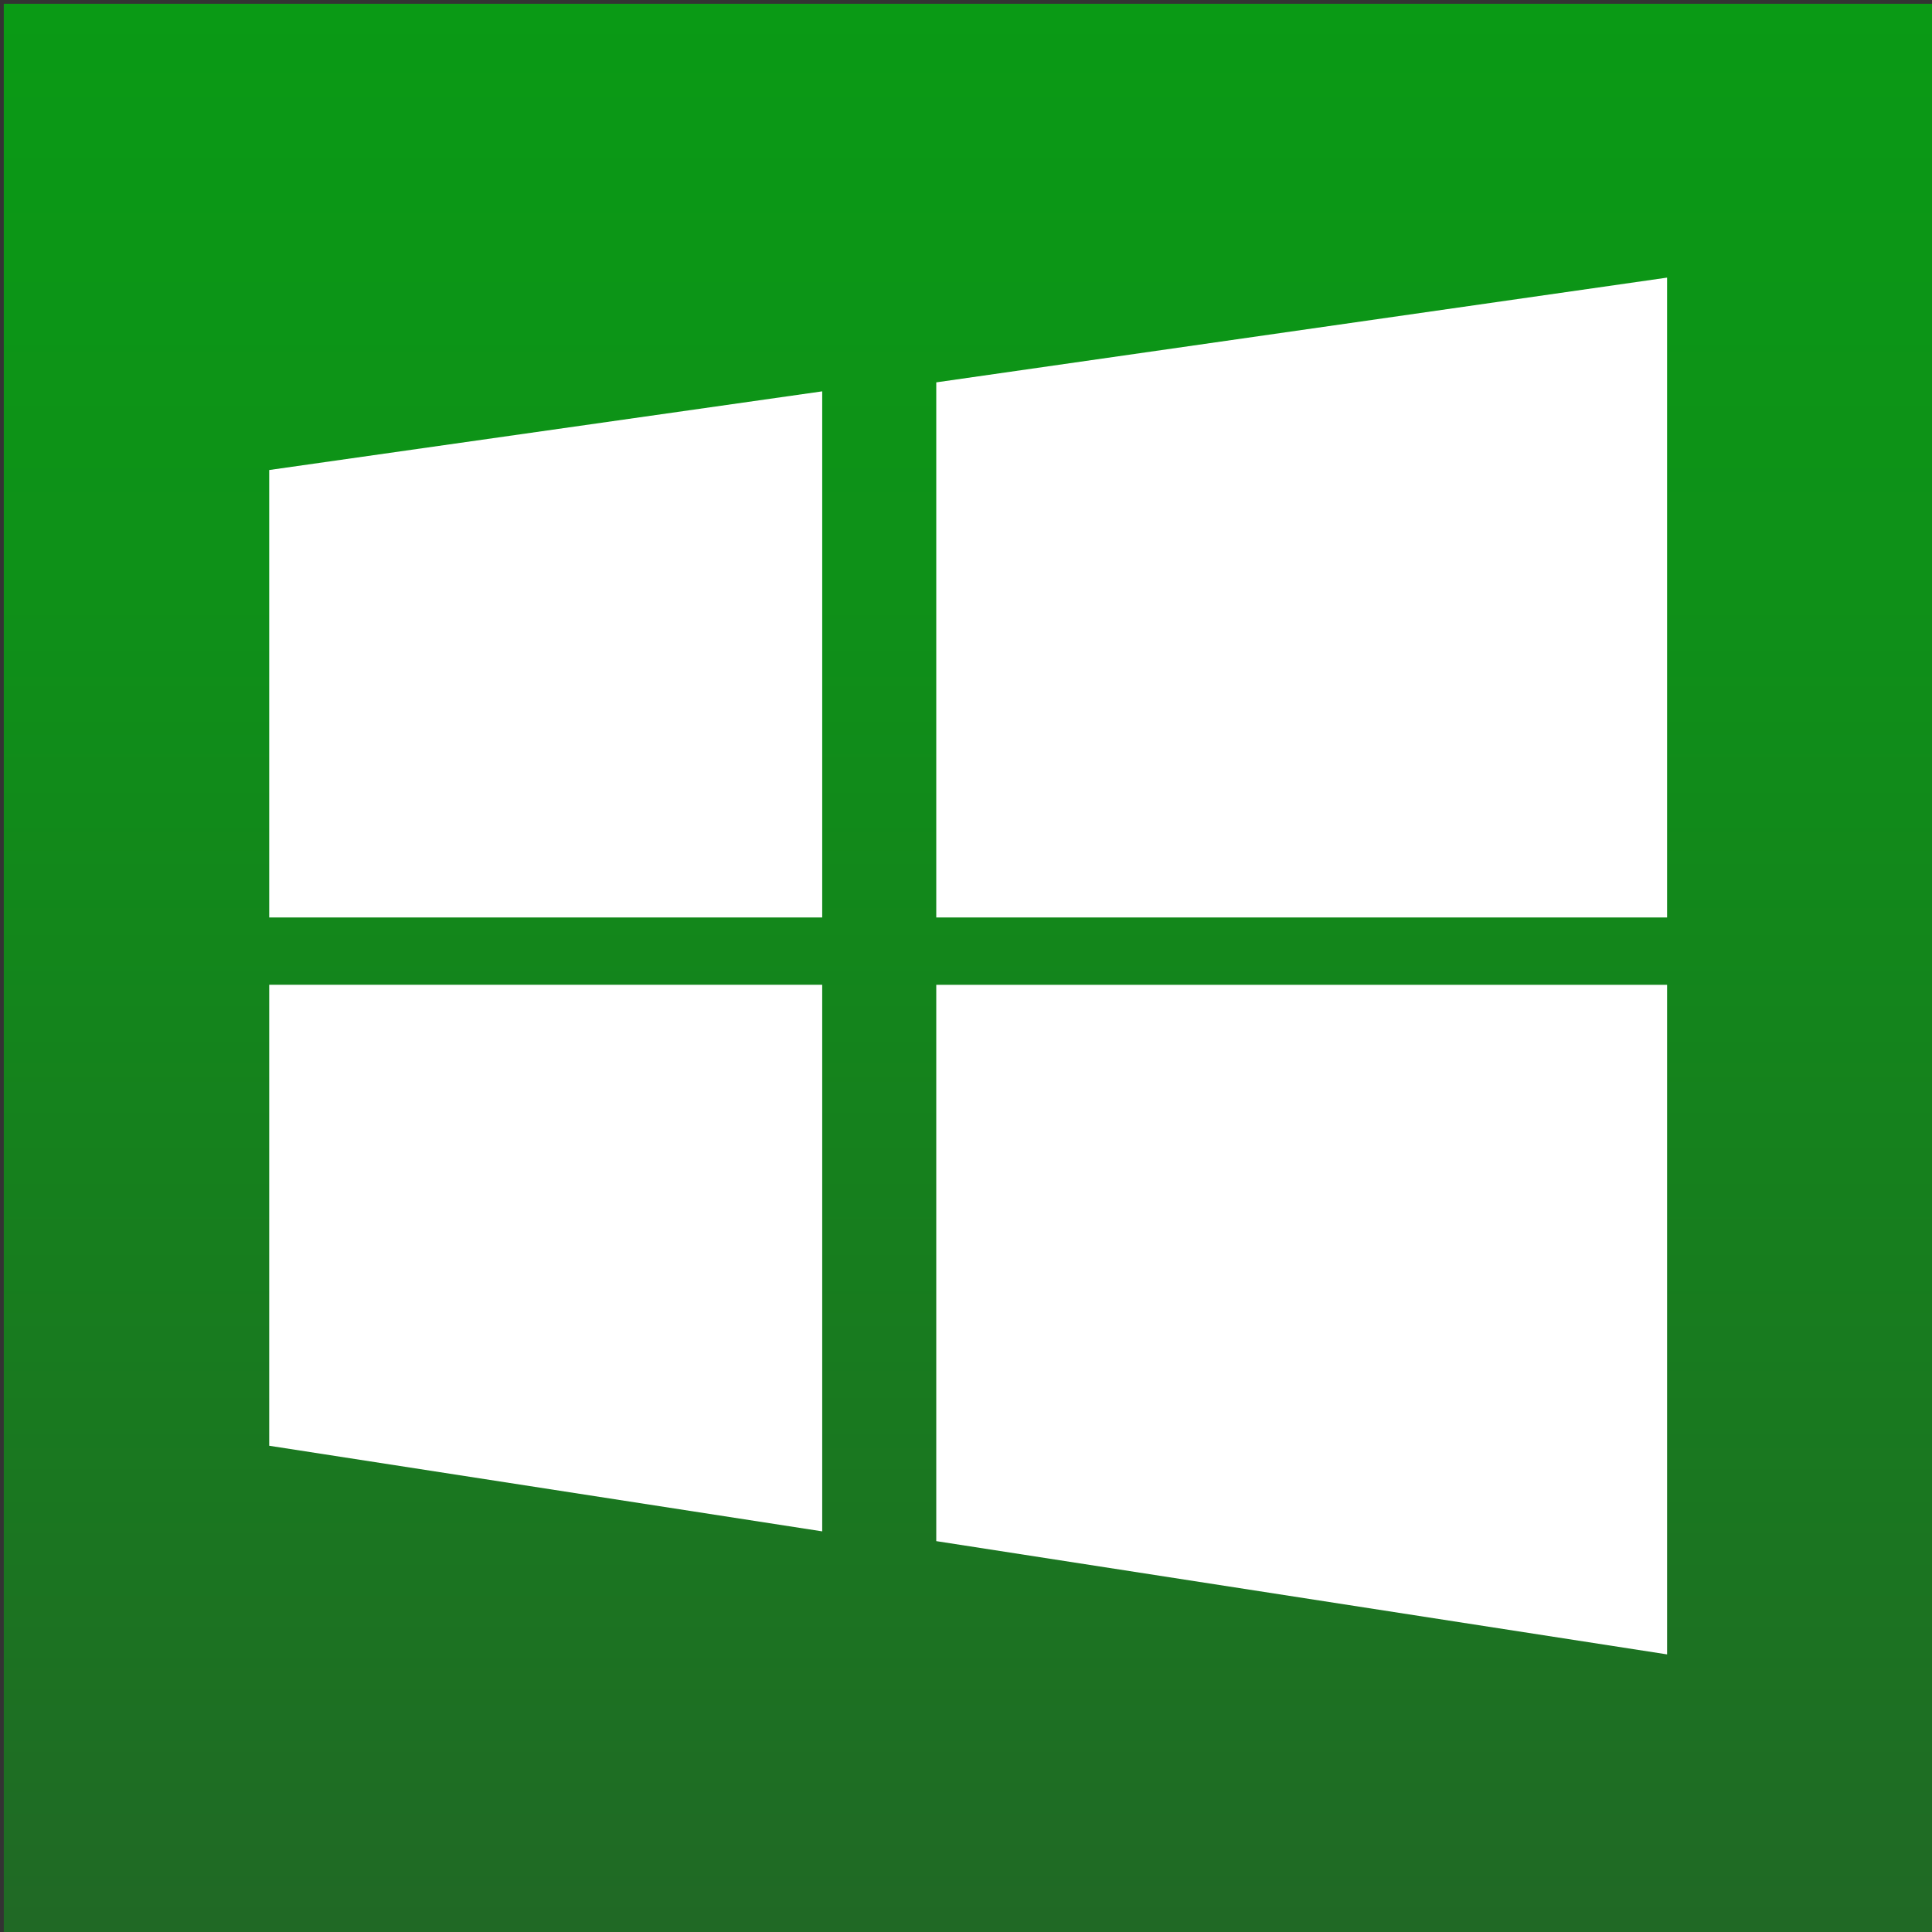 <?xml version="1.0" encoding="utf-8"?>
<!DOCTYPE svg PUBLIC "-//W3C//DTD SVG 1.1//EN" "http://www.w3.org/Graphics/SVG/1.1/DTD/svg11.dtd">
<svg version="1.1" id="Layer_1" xmlns="http://www.w3.org/2000/svg" viewBox="0 0 512 512">
<rect x="0" y="0" width="512" height="512" fill="#333333" stroke="none"/>
<style type="text/css">
<![CDATA[
	.st0{fill:url(#SVGID_1_);}
	.st1{fill:#FFFFFF;}
]]>
</style>
<linearGradient id="SVGID_1_" gradientUnits="userSpaceOnUse" x1="-400.966" y1="440.066" x2="-400.966" y2="868.406" gradientTransform="matrix(1.195 0 0 1.195 736.28 -525.018)">
	<stop  offset="0" style="stop-color:#0A9A15"/>
	<stop  offset="0.289" style="stop-color:#0E9118"/>
	<stop  offset="0.768" style="stop-color:#1A7720"/>
	<stop  offset="0.994" style="stop-color:#206925"/>
</linearGradient>
<rect x="1" y="1" class="st0" width="512" height="512"/>
<g>
	<path class="st1" d="M248.12,101.33v141.815H441.797V73.571L248.12,101.33z
		 M71.343,243.145h146.55V103.712L71.343,124.559V243.145z M71.343,383.139
		l146.55,22.688V260.973H71.343V383.139z M248.12,408.415l193.677,30.014V260.977
		H248.12V408.415z"/>
</g>
</svg>
